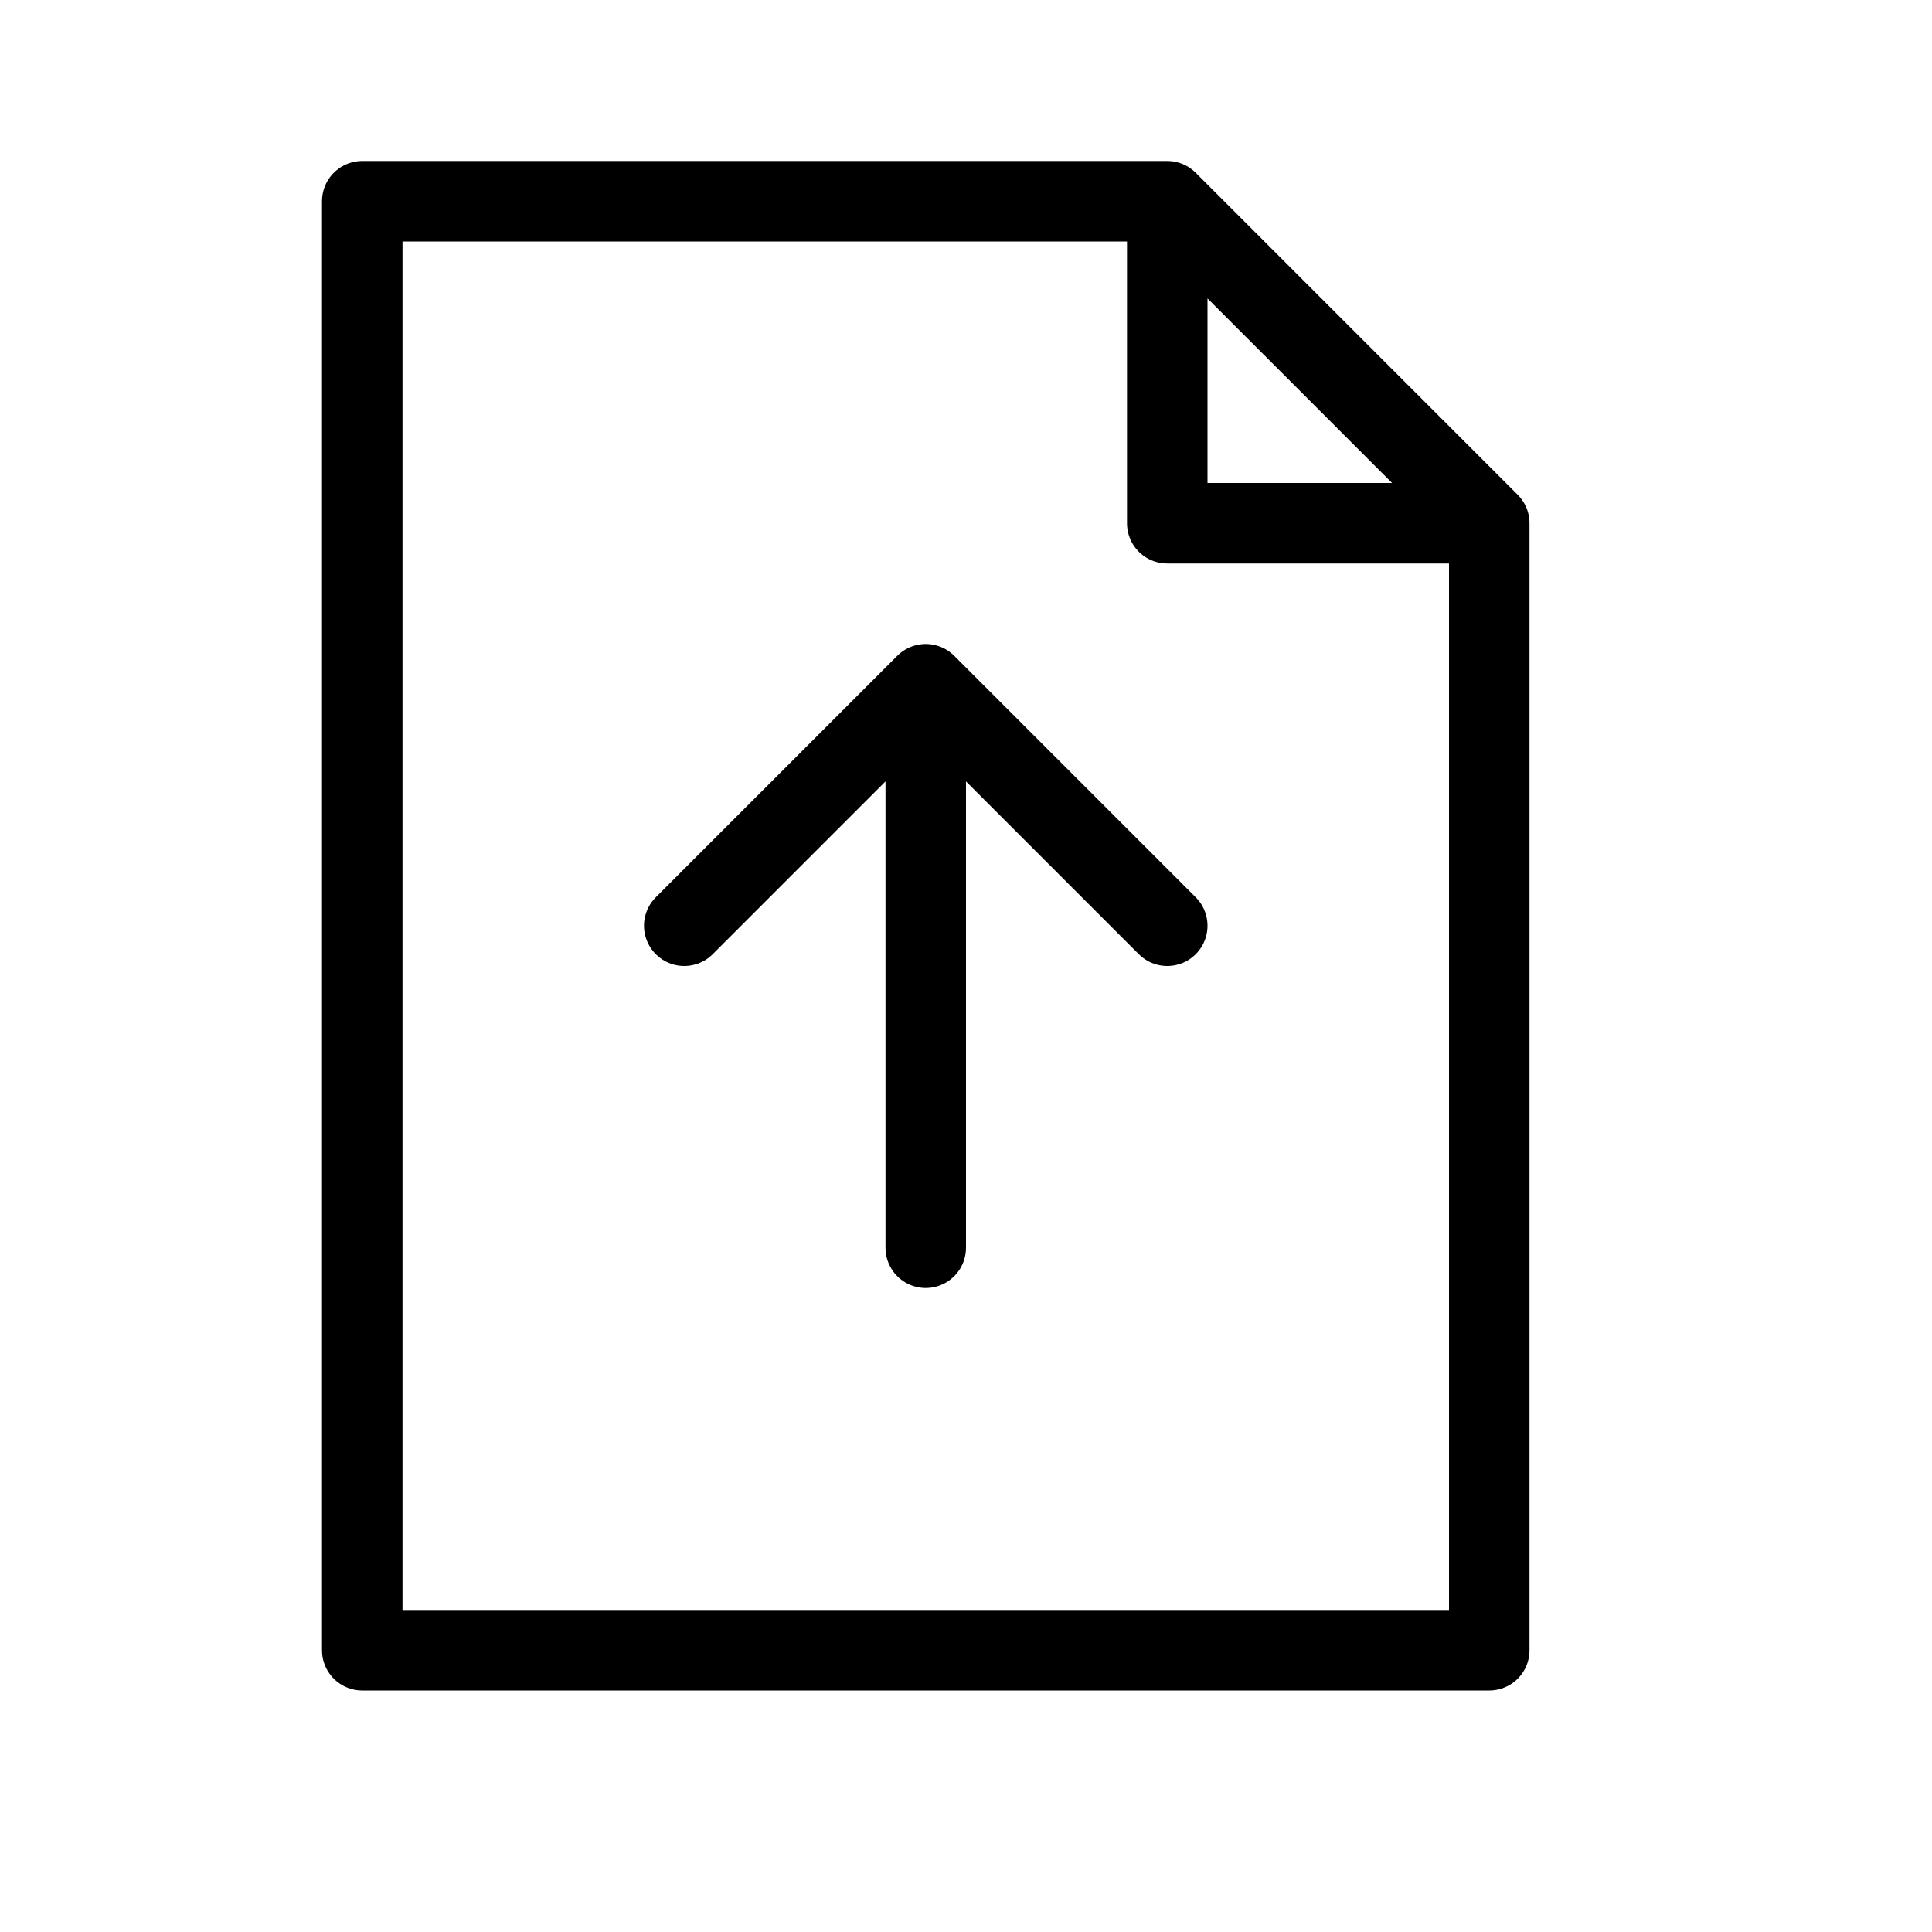 <svg height="24" viewBox="0 0 24 24" width="24" xmlns="http://www.w3.org/2000/svg"><path d="m4.5 2.5h10l4 4v14h-14zm14 4h-4v-4m-6 9 3-3 3 3m-3-3v7" fill="none" stroke="#000" stroke-linecap="round" stroke-linejoin="round"/></svg>